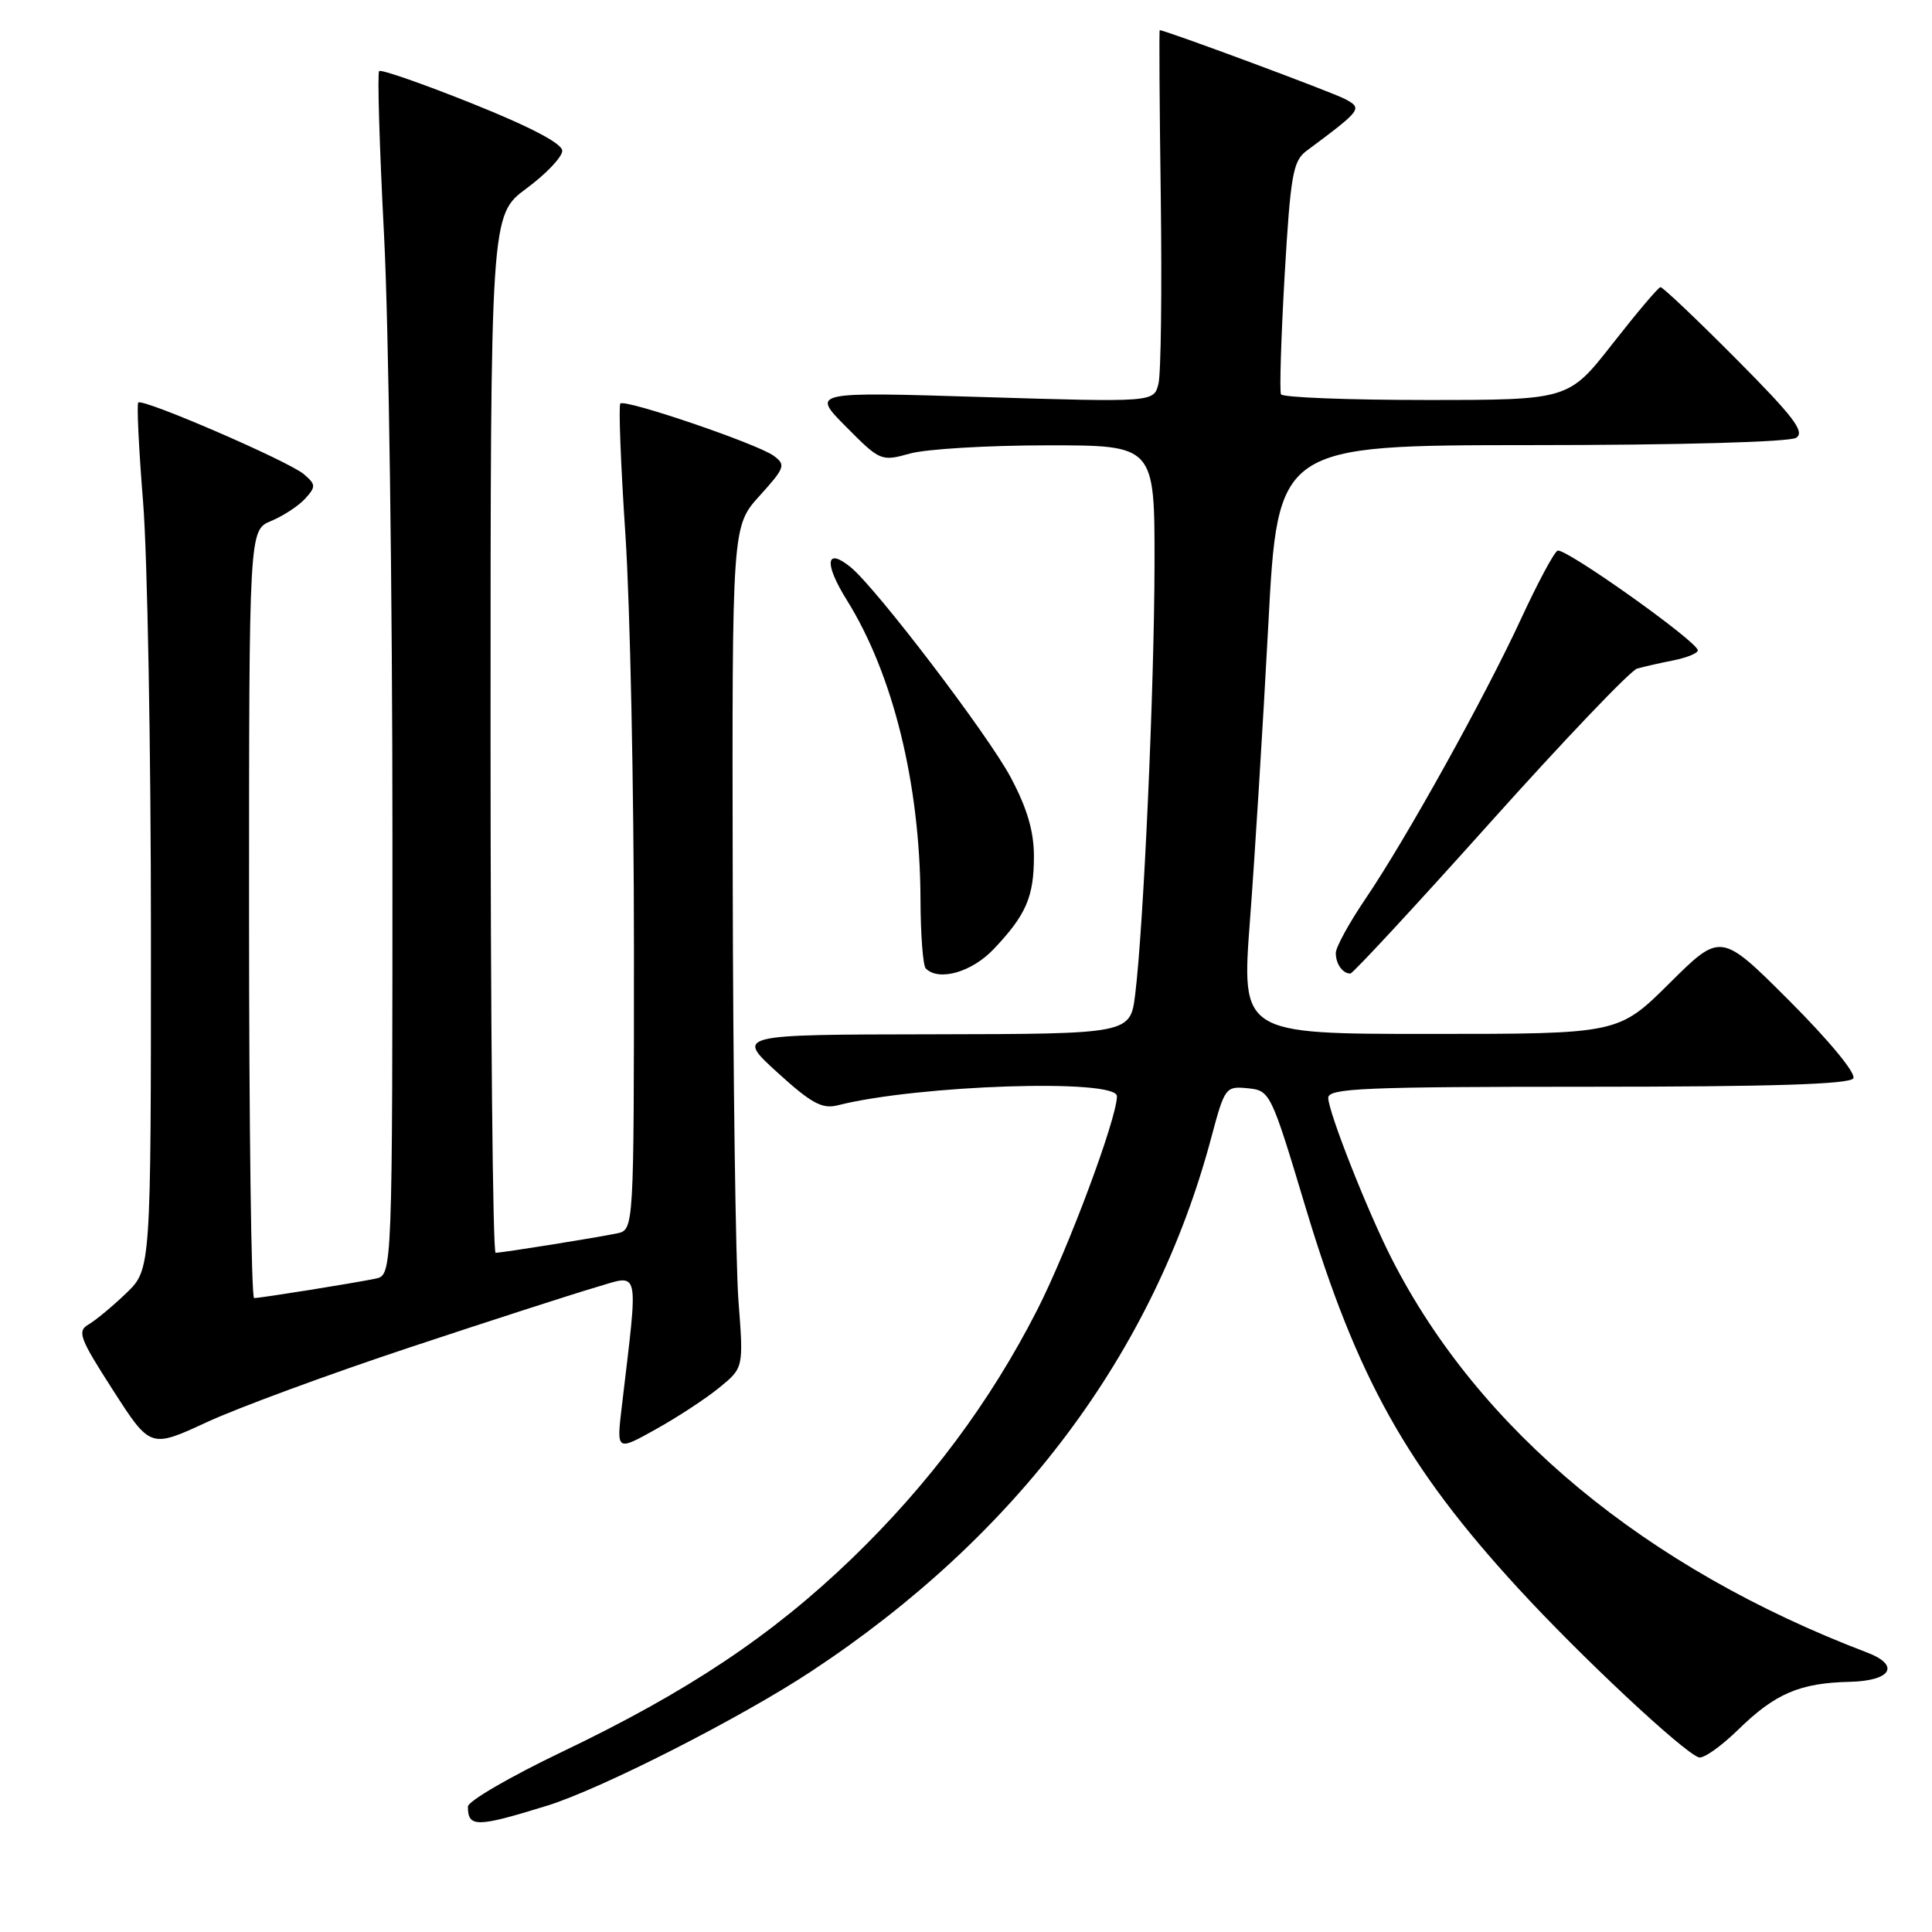 <?xml version="1.0" encoding="UTF-8" standalone="no"?>
<!DOCTYPE svg PUBLIC "-//W3C//DTD SVG 1.1//EN" "http://www.w3.org/Graphics/SVG/1.1/DTD/svg11.dtd" >
<svg xmlns="http://www.w3.org/2000/svg" xmlns:xlink="http://www.w3.org/1999/xlink" version="1.1" viewBox="0 0 256 256">
 <g >
 <path fill="currentColor"
d=" M 72.50 239.26 C 79.62 237.06 98.10 227.66 107.50 221.46 C 134.77 203.47 152.91 179.27 160.51 150.70 C 162.28 144.08 162.40 143.91 165.33 144.20 C 168.30 144.50 168.40 144.70 173.00 160.00 C 179.78 182.51 186.42 194.41 201.16 210.45 C 209.42 219.45 223.00 232.16 225.10 232.86 C 225.70 233.07 228.06 231.40 230.34 229.17 C 235.24 224.39 238.49 223.00 245.12 222.85 C 250.63 222.72 251.83 220.65 247.38 218.96 C 218.08 207.81 196.00 189.53 184.42 166.81 C 181.21 160.53 176.00 147.31 176.00 145.47 C 176.00 144.20 180.76 144.00 210.44 144.00 C 234.67 144.00 245.09 143.67 245.57 142.89 C 245.97 142.24 242.39 137.91 237.14 132.65 C 228.02 123.53 228.02 123.53 221.23 130.27 C 214.45 137.00 214.45 137.00 189.47 137.00 C 164.49 137.00 164.49 137.00 165.63 121.92 C 166.26 113.62 167.35 96.07 168.05 82.92 C 169.31 59.00 169.31 59.00 202.91 58.98 C 222.50 58.98 237.12 58.57 238.00 58.01 C 239.21 57.24 237.66 55.21 230.02 47.53 C 224.81 42.29 220.31 38.02 220.02 38.05 C 219.73 38.07 216.88 41.45 213.67 45.55 C 207.84 53.00 207.84 53.00 188.98 53.00 C 178.60 53.00 169.95 52.66 169.74 52.25 C 169.53 51.84 169.75 44.75 170.22 36.50 C 171.00 23.21 171.32 21.33 173.11 20.00 C 180.48 14.51 180.57 14.38 178.22 13.12 C 176.55 12.22 154.42 4.00 153.67 4.00 C 153.58 4.00 153.64 13.99 153.81 26.21 C 153.97 38.42 153.84 49.52 153.50 50.86 C 152.89 53.30 152.89 53.30 130.19 52.61 C 107.50 51.91 107.50 51.91 112.10 56.54 C 116.63 61.11 116.76 61.16 120.60 60.09 C 122.75 59.50 130.91 59.01 138.75 59.01 C 153.00 59.00 153.00 59.00 152.98 74.75 C 152.95 91.12 151.54 122.64 150.42 131.75 C 149.77 137.00 149.77 137.00 123.63 137.05 C 97.50 137.09 97.50 137.09 102.99 142.09 C 107.49 146.19 108.94 146.98 110.99 146.46 C 121.65 143.76 148.00 142.90 148.00 145.25 C 148.00 148.20 141.52 165.56 137.43 173.58 C 131.20 185.79 123.09 196.66 112.85 206.54 C 102.27 216.73 91.14 224.16 74.47 232.13 C 67.61 235.41 62.00 238.67 62.00 239.38 C 62.00 242.17 63.14 242.16 72.50 239.26 Z  M 54.23 178.56 C 64.83 175.04 75.93 171.46 78.89 170.59 C 84.89 168.85 84.61 167.54 82.39 186.39 C 81.69 192.29 81.69 192.29 86.89 189.39 C 89.75 187.80 93.54 185.32 95.31 183.87 C 98.53 181.24 98.53 181.24 97.85 172.37 C 97.48 167.49 97.13 142.40 97.09 116.62 C 97.00 69.74 97.00 69.74 100.64 65.71 C 104.02 61.97 104.16 61.59 102.51 60.39 C 100.36 58.81 82.82 52.84 82.20 53.47 C 81.95 53.72 82.25 61.53 82.87 70.84 C 83.49 80.14 84.00 104.68 84.00 125.36 C 84.00 162.96 84.00 162.96 81.75 163.43 C 78.84 164.03 66.54 166.00 65.67 166.00 C 65.30 166.00 65.00 135.06 65.00 97.25 C 65.00 28.50 65.00 28.50 69.75 24.98 C 72.36 23.05 74.50 20.80 74.50 19.98 C 74.50 19.02 70.30 16.82 62.60 13.73 C 56.06 11.11 50.49 9.17 50.24 9.42 C 49.99 9.68 50.28 19.47 50.89 31.19 C 51.50 42.91 52.00 78.71 52.00 110.73 C 52.00 168.96 52.00 168.96 49.75 169.43 C 46.84 170.03 34.54 172.00 33.67 172.00 C 33.30 172.00 33.00 149.10 33.00 121.12 C 33.00 70.24 33.00 70.24 35.93 69.03 C 37.54 68.36 39.57 67.03 40.44 66.07 C 41.88 64.48 41.86 64.20 40.26 62.83 C 38.22 61.10 18.92 52.75 18.32 53.34 C 18.11 53.56 18.39 59.49 18.96 66.52 C 19.53 73.54 20.00 99.30 20.00 123.75 C 20.00 168.20 20.00 168.20 16.73 171.35 C 14.93 173.08 12.68 174.95 11.73 175.50 C 10.20 176.40 10.53 177.30 14.97 184.20 C 19.92 191.91 19.92 191.91 27.44 188.43 C 31.57 186.52 43.63 182.08 54.23 178.56 Z  M 131.68 125.75 C 135.97 121.22 137.00 118.84 137.00 113.46 C 137.00 110.15 136.10 107.08 133.91 102.98 C 130.93 97.38 116.10 77.91 112.72 75.16 C 109.41 72.46 109.16 74.62 112.20 79.50 C 118.33 89.32 121.90 103.81 121.97 119.08 C 121.98 123.80 122.30 127.97 122.67 128.33 C 124.40 130.07 128.79 128.81 131.68 125.75 Z  M 197.44 109.01 C 207.29 98.02 216.06 88.83 216.93 88.59 C 217.79 88.35 219.96 87.85 221.75 87.50 C 223.54 87.14 224.99 86.54 224.97 86.17 C 224.91 84.99 207.29 72.48 206.38 72.97 C 205.89 73.23 203.73 77.28 201.56 81.97 C 196.75 92.38 186.30 111.19 180.95 119.07 C 178.78 122.27 177.00 125.51 177.00 126.28 C 177.00 127.72 177.90 129.00 178.93 129.00 C 179.26 129.00 187.59 120.01 197.44 109.01 Z "/>
</g>
</svg>